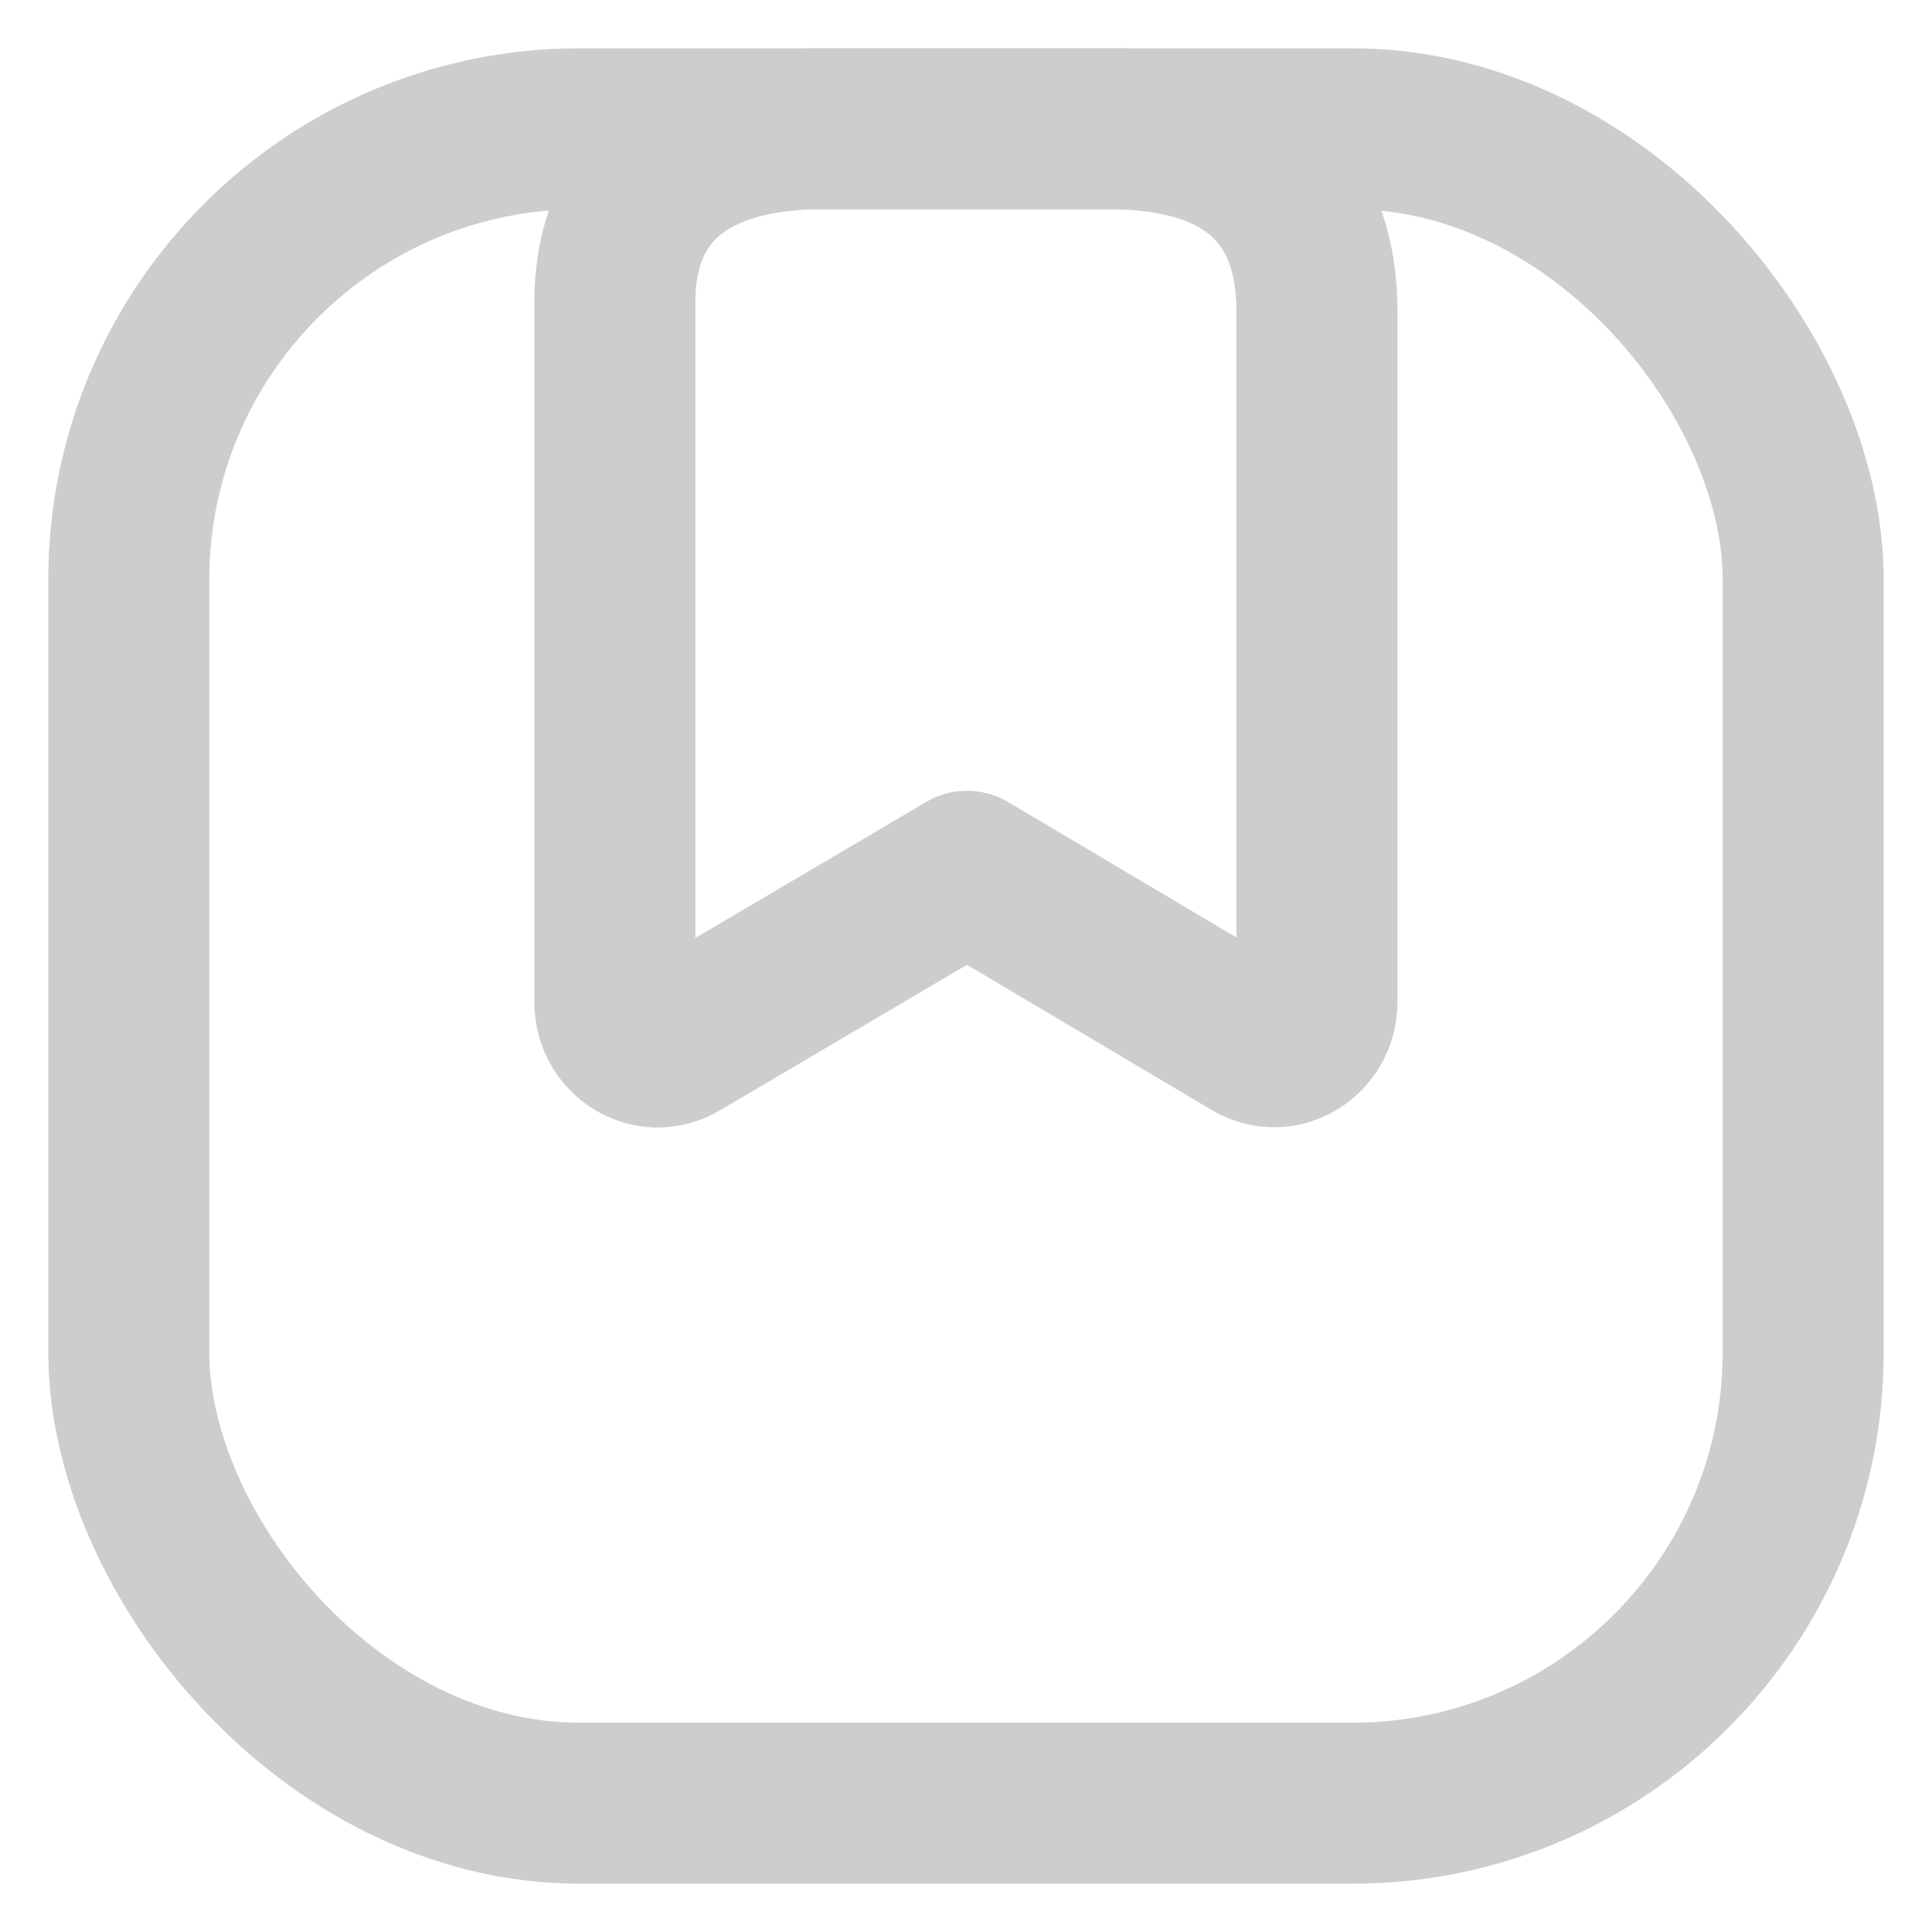 <svg width="30" height="30" viewBox="0 0 30 30" fill="none" xmlns="http://www.w3.org/2000/svg">
<path fill-rule="evenodd" clip-rule="evenodd" d="M20.45 4.84C20.45 2.813 19.131 2 17.23 2H12.769C10.927 2 9.547 2.757 9.547 4.705V15.557C9.547 16.092 10.095 16.429 10.539 16.168L15.017 13.529L19.456 16.163C19.901 16.426 20.45 16.089 20.45 15.554V4.84Z" stroke="#CDCDCD" stroke-width="2.5" stroke-linecap="round" stroke-linejoin="round"/>
<rect x="2" y="2" width="26" height="26" rx="7" stroke="#CDCDCD" stroke-width="2.5" stroke-linecap="round" stroke-linejoin="round"/>
</svg>
